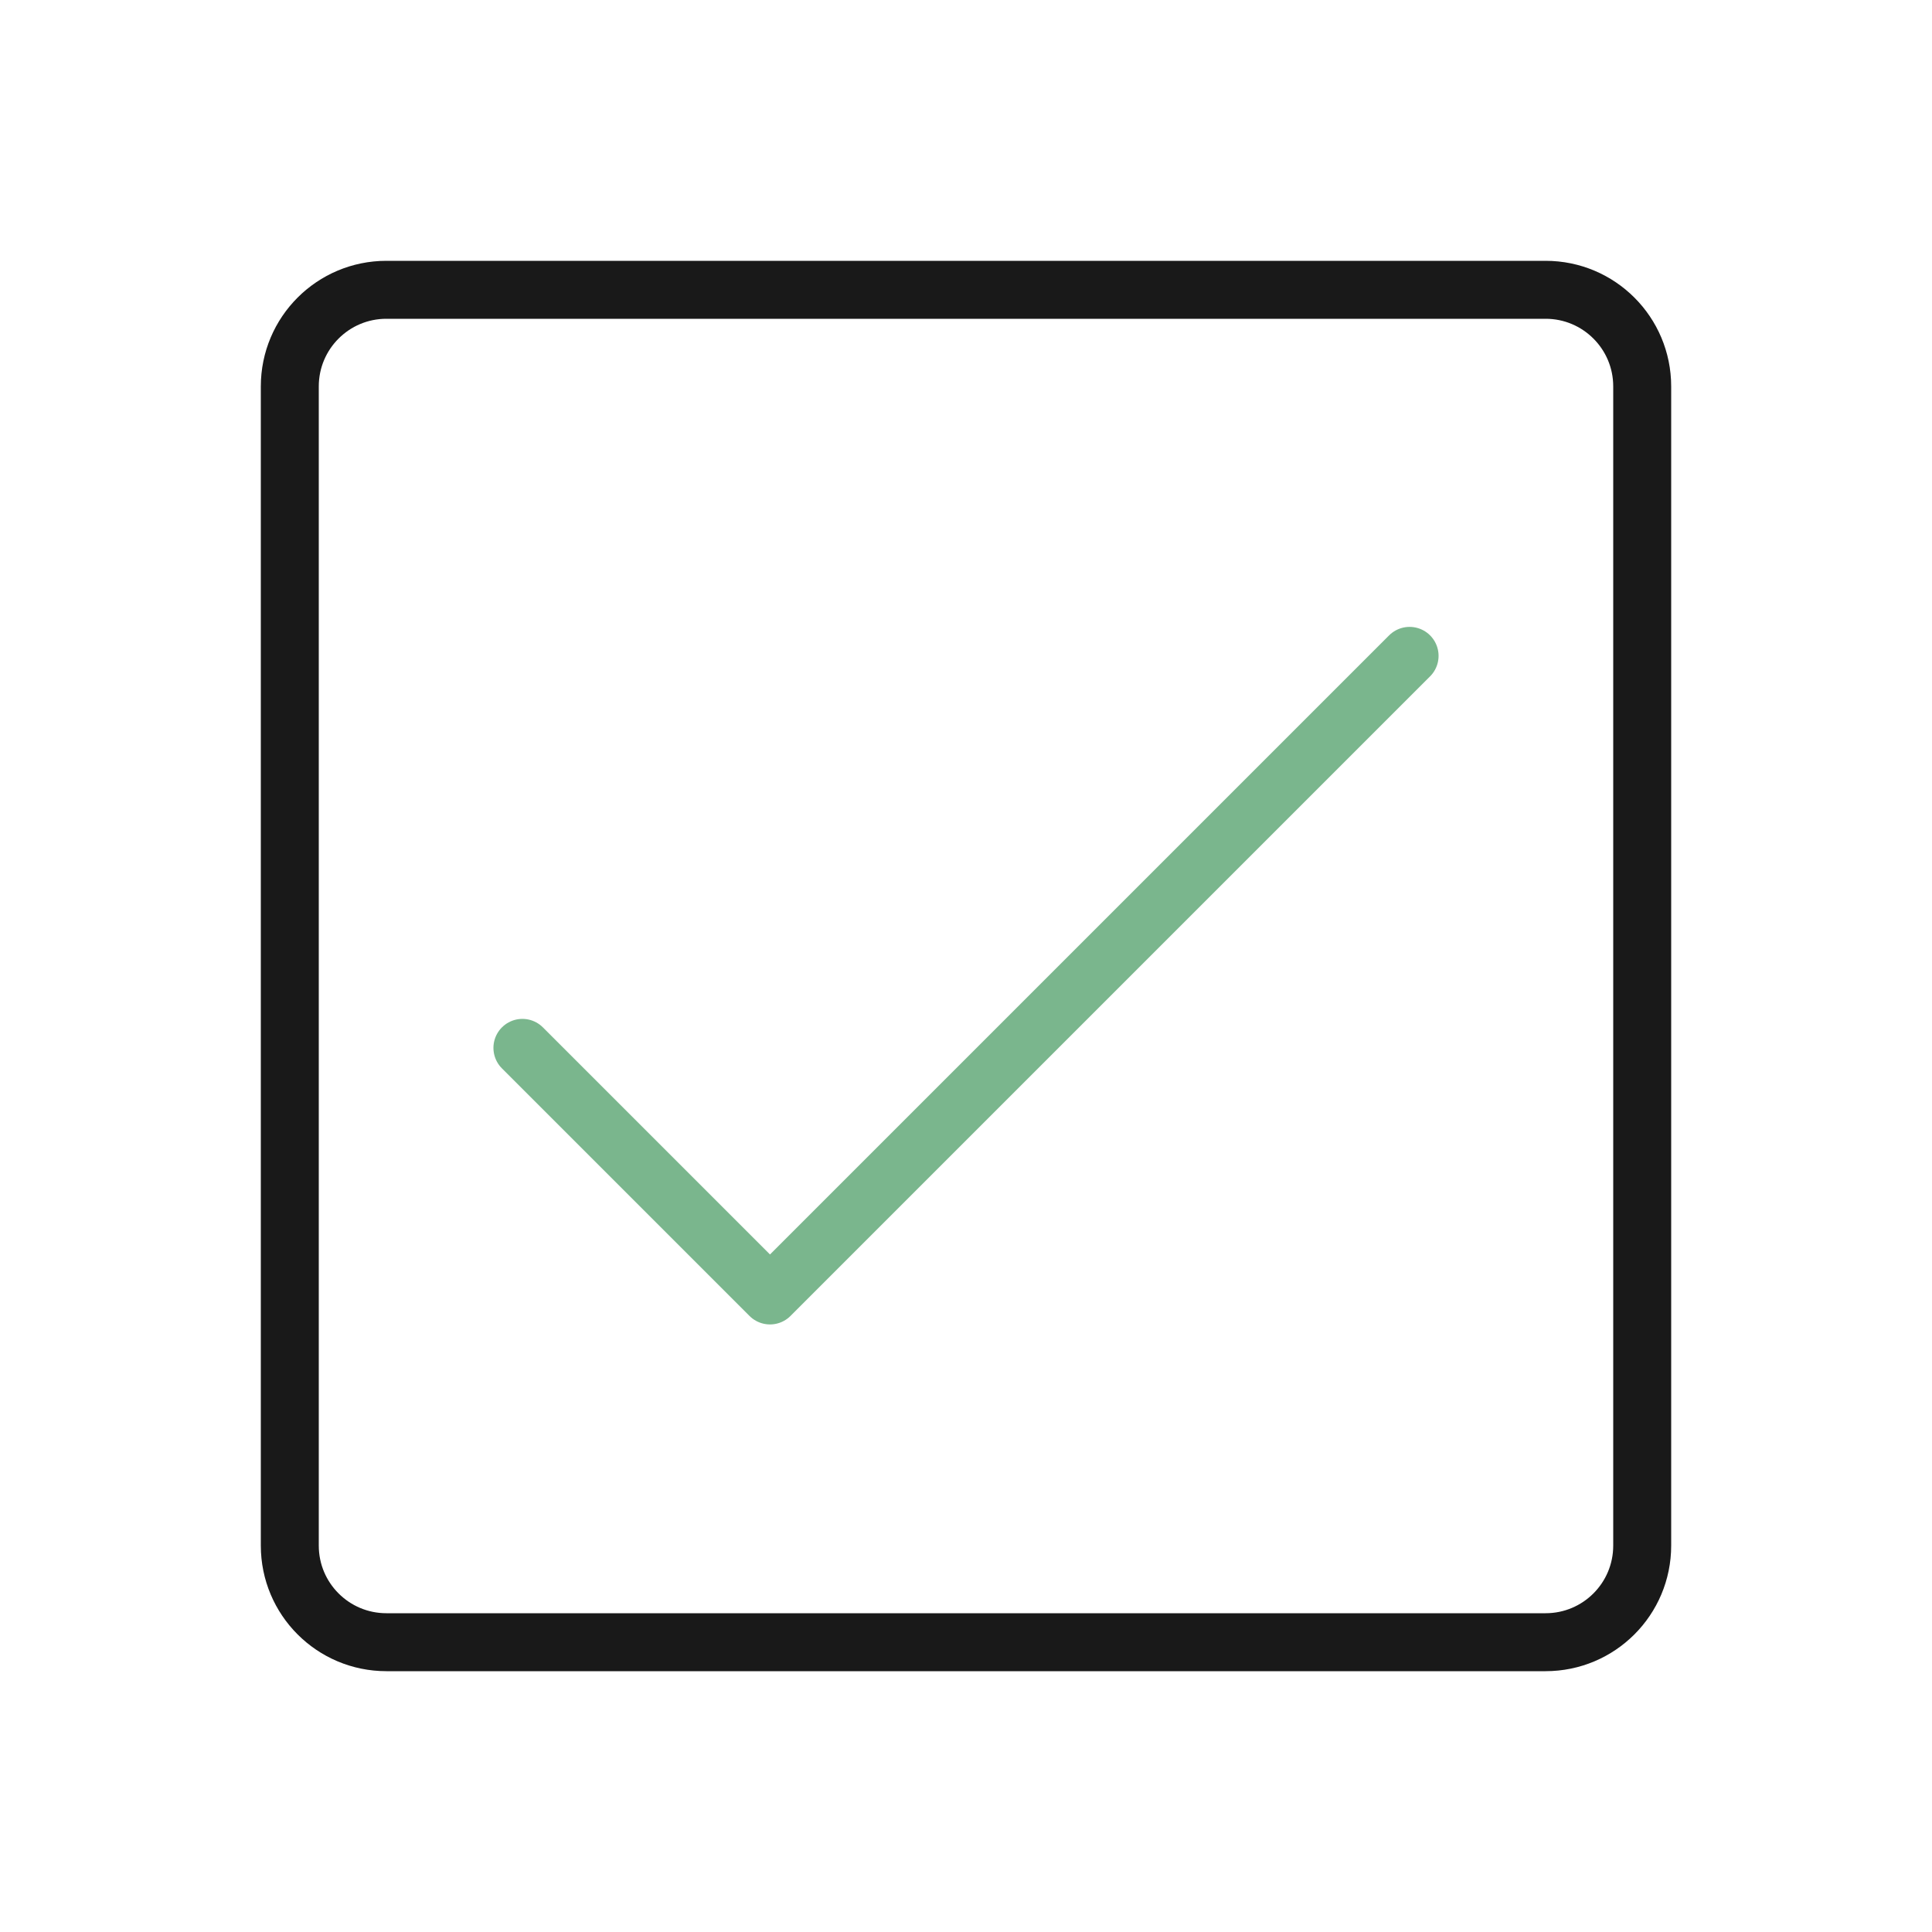<svg width="30" height="30" viewBox="0 0 400 400" fill="none" xmlns="http://www.w3.org/2000/svg">
<path d="M291.84 135.79L159.42 268.21L108.16 216.95" stroke="#7ab68d" stroke-width="12" stroke-miterlimit="10" stroke-linecap="round" stroke-linejoin="round"/>
<path d="M320 340H80C68.95 340 60 331.05 60 320V80C60 68.95 68.95 60 80 60H320C331.05 60 340 68.95 340 80V320C340 331.05 331.05 340 320 340Z" stroke="#191919" stroke-width="12" stroke-miterlimit="10" stroke-linecap="round" stroke-linejoin="round"/>
</svg>
